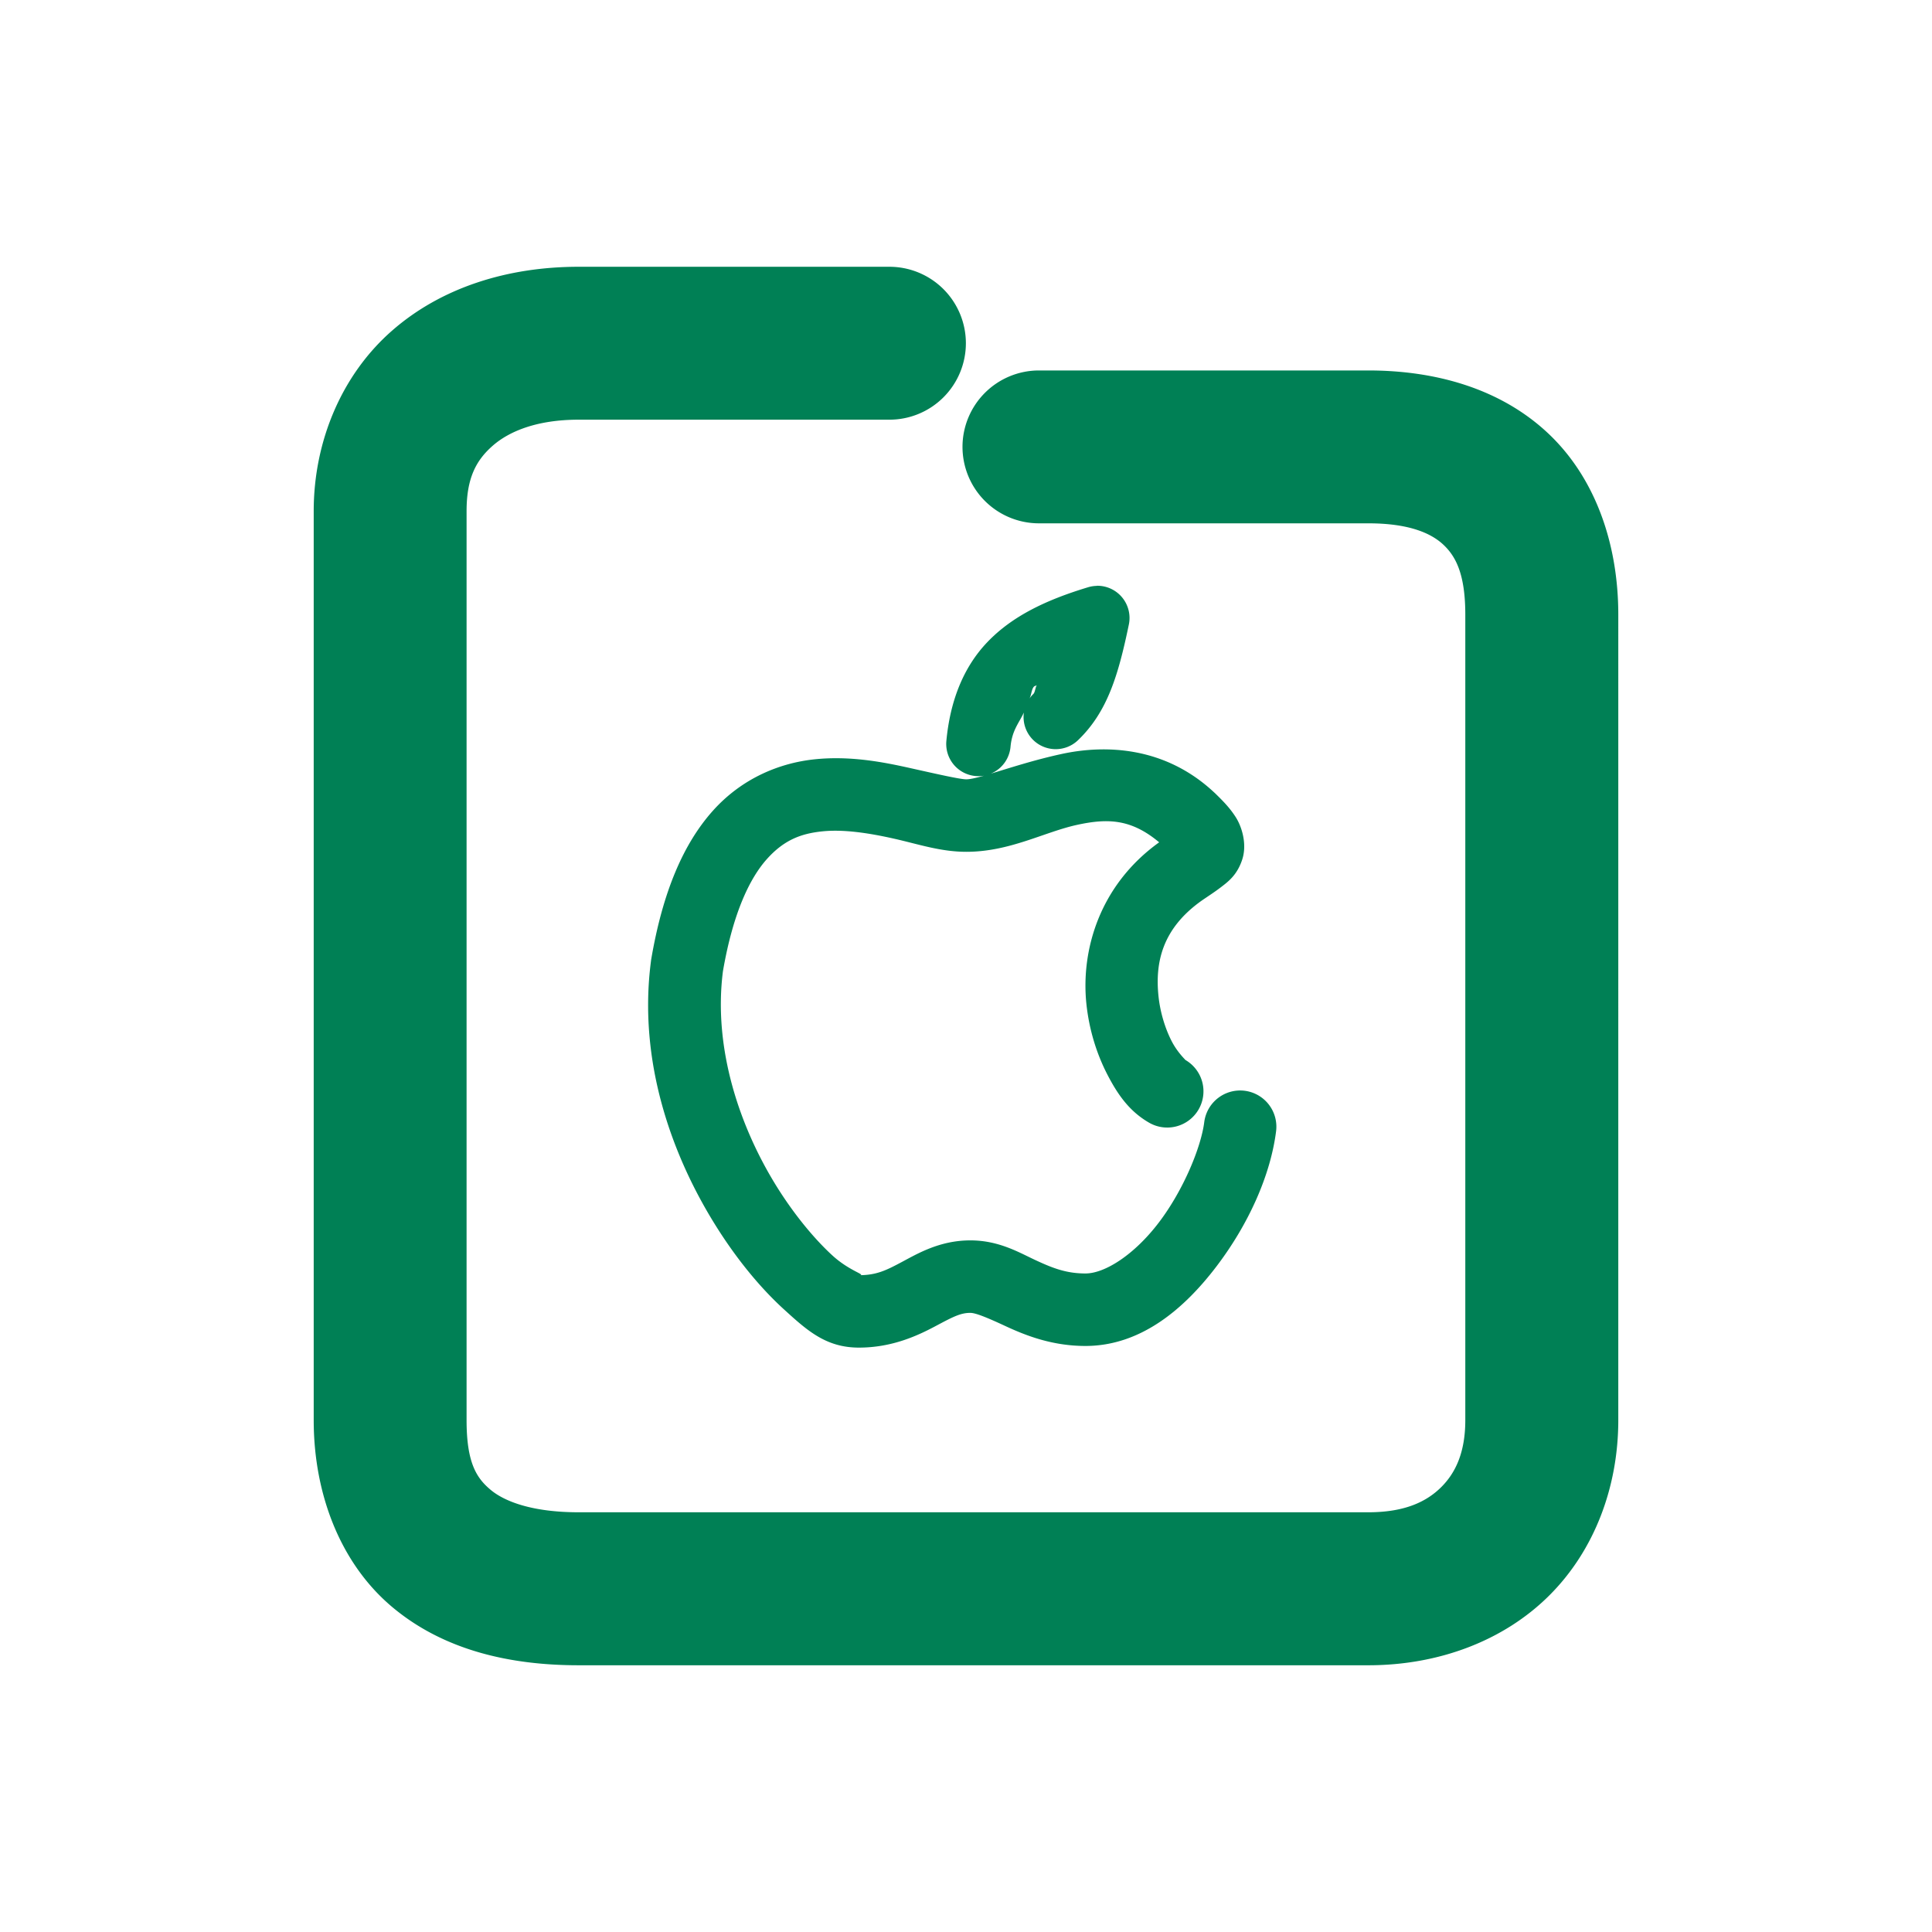 <svg xmlns="http://www.w3.org/2000/svg" width="48" height="48">
	<path d="m 14.376,6.628 c -1.758,0 -3.408,0.51 -4.641,1.592 -1.233,1.081 -1.941,2.726 -1.941,4.479 v 22.584 c 0,1.857 0.675,3.573 1.953,4.645 1.278,1.072 2.922,1.445 4.627,1.445 H 33.997 c 1.745,0 3.362,-0.607 4.492,-1.732 1.13,-1.125 1.717,-2.707 1.717,-4.357 V 15.272 c 0,-1.768 -0.575,-3.416 -1.758,-4.52 C 37.265,9.649 35.658,9.204 33.997,9.204 h -8.186 a 1.9,1.9 0 0 0 -1.898,1.898 1.9,1.9 0 0 0 1.898,1.9 h 8.186 c 1.007,0 1.555,0.244 1.859,0.527 0.304,0.284 0.549,0.719 0.549,1.742 v 20.01 c 0,0.794 -0.237,1.307 -0.598,1.666 -0.361,0.359 -0.899,0.625 -1.811,0.625 H 14.374 c -1.137,0 -1.834,-0.263 -2.186,-0.559 -0.352,-0.295 -0.596,-0.675 -0.596,-1.732 V 12.698 c 0,-0.822 0.238,-1.263 0.648,-1.623 0.41,-0.36 1.101,-0.648 2.135,-0.648 H 22.097 A 1.9,1.9 0 0 0 23.997,8.528 1.9,1.9 0 0 0 22.097,6.628 Z M 27.253,14.556 a 0.8,0.8 0 0 0 -0.223,0.035 c -1.049,0.317 -1.885,0.72 -2.498,1.361 -0.613,0.641 -0.93,1.492 -1.02,2.459 a 0.8,0.8 0 0 0 0.723,0.869 0.8,0.8 0 0 0 0.215,-0.008 c -0.188,0.052 -0.347,0.09 -0.443,0.09 -0.156,0 -0.738,-0.133 -1.41,-0.283 -0.672,-0.15 -1.481,-0.304 -2.35,-0.215 -0.869,0.089 -1.812,0.467 -2.541,1.285 -0.729,0.818 -1.243,2.012 -1.529,3.699 a 0.9,0.9 0 0 0 -0.004,0.033 c -0.326,2.496 0.523,4.827 1.596,6.549 0.536,0.861 1.13,1.574 1.707,2.1 0.577,0.526 1.046,0.951 1.863,0.951 0.843,0 1.485,-0.311 1.91,-0.537 0.425,-0.226 0.613,-0.326 0.857,-0.326 0.13,0 0.398,0.107 0.869,0.326 0.472,0.219 1.142,0.496 1.992,0.496 1.389,0 2.468,-0.939 3.26,-1.982 0.792,-1.043 1.337,-2.252 1.477,-3.352 a 0.9,0.9 0 0 0 -0.779,-1.006 0.9,0.9 0 0 0 -1.006,0.779 c -0.079,0.627 -0.519,1.692 -1.125,2.49 -0.606,0.799 -1.339,1.27 -1.826,1.27 -0.48,0 -0.82,-0.136 -1.234,-0.328 -0.415,-0.192 -0.913,-0.494 -1.627,-0.494 -0.76,0 -1.314,0.331 -1.701,0.537 -0.387,0.206 -0.628,0.328 -1.066,0.328 0.215,0 -0.222,-0.093 -0.65,-0.482 -0.428,-0.39 -0.938,-0.991 -1.393,-1.721 -0.906,-1.455 -1.584,-3.409 -1.336,-5.348 0.251,-1.456 0.669,-2.313 1.09,-2.785 0.424,-0.475 0.848,-0.637 1.381,-0.691 0.533,-0.055 1.162,0.043 1.773,0.18 0.611,0.137 1.161,0.328 1.803,0.328 1.079,0 1.933,-0.491 2.754,-0.67 0.768,-0.167 1.346,-0.144 2.037,0.434 -1.489,1.069 -1.943,2.686 -1.809,4.002 0.068,0.662 0.261,1.261 0.52,1.764 0.259,0.502 0.549,0.918 1.041,1.201 a 0.9,0.9 0 0 0 1.229,-0.332 0.9,0.9 0 0 0 -0.332,-1.229 c 0.027,0.016 -0.184,-0.166 -0.338,-0.465 -0.154,-0.299 -0.285,-0.703 -0.328,-1.123 -0.086,-0.839 0.095,-1.677 1.076,-2.371 0.171,-0.118 0.322,-0.213 0.484,-0.338 0.165,-0.127 0.395,-0.294 0.521,-0.682 0.126,-0.388 -0.013,-0.82 -0.162,-1.053 -0.149,-0.233 -0.312,-0.397 -0.52,-0.6 a 0.9,0.9 0 0 0 -0.016,-0.014 c -0.604,-0.565 -1.274,-0.865 -1.932,-0.992 -0.657,-0.127 -1.302,-0.083 -1.855,0.037 -0.701,0.152 -1.311,0.355 -1.764,0.49 a 0.8,0.8 0 0 0 0.492,-0.666 c 0.038,-0.416 0.213,-0.595 0.332,-0.854 a 0.8,0.8 0 0 0 0.215,0.666 0.8,0.8 0 0 0 1.131,0.021 c 0.728,-0.7 1,-1.611 1.262,-2.873 a 0.8,0.8 0 0 0 -0.793,-0.963 z m -1.492,2.465 c -0.036,0.043 -0.045,0.18 -0.086,0.219 a 0.8,0.8 0 0 0 -0.105,0.125 c 0.056,-0.079 0.051,-0.235 0.119,-0.307 0.013,-0.014 0.058,-0.023 0.072,-0.037 z" fill="#008055"/>
</svg>
